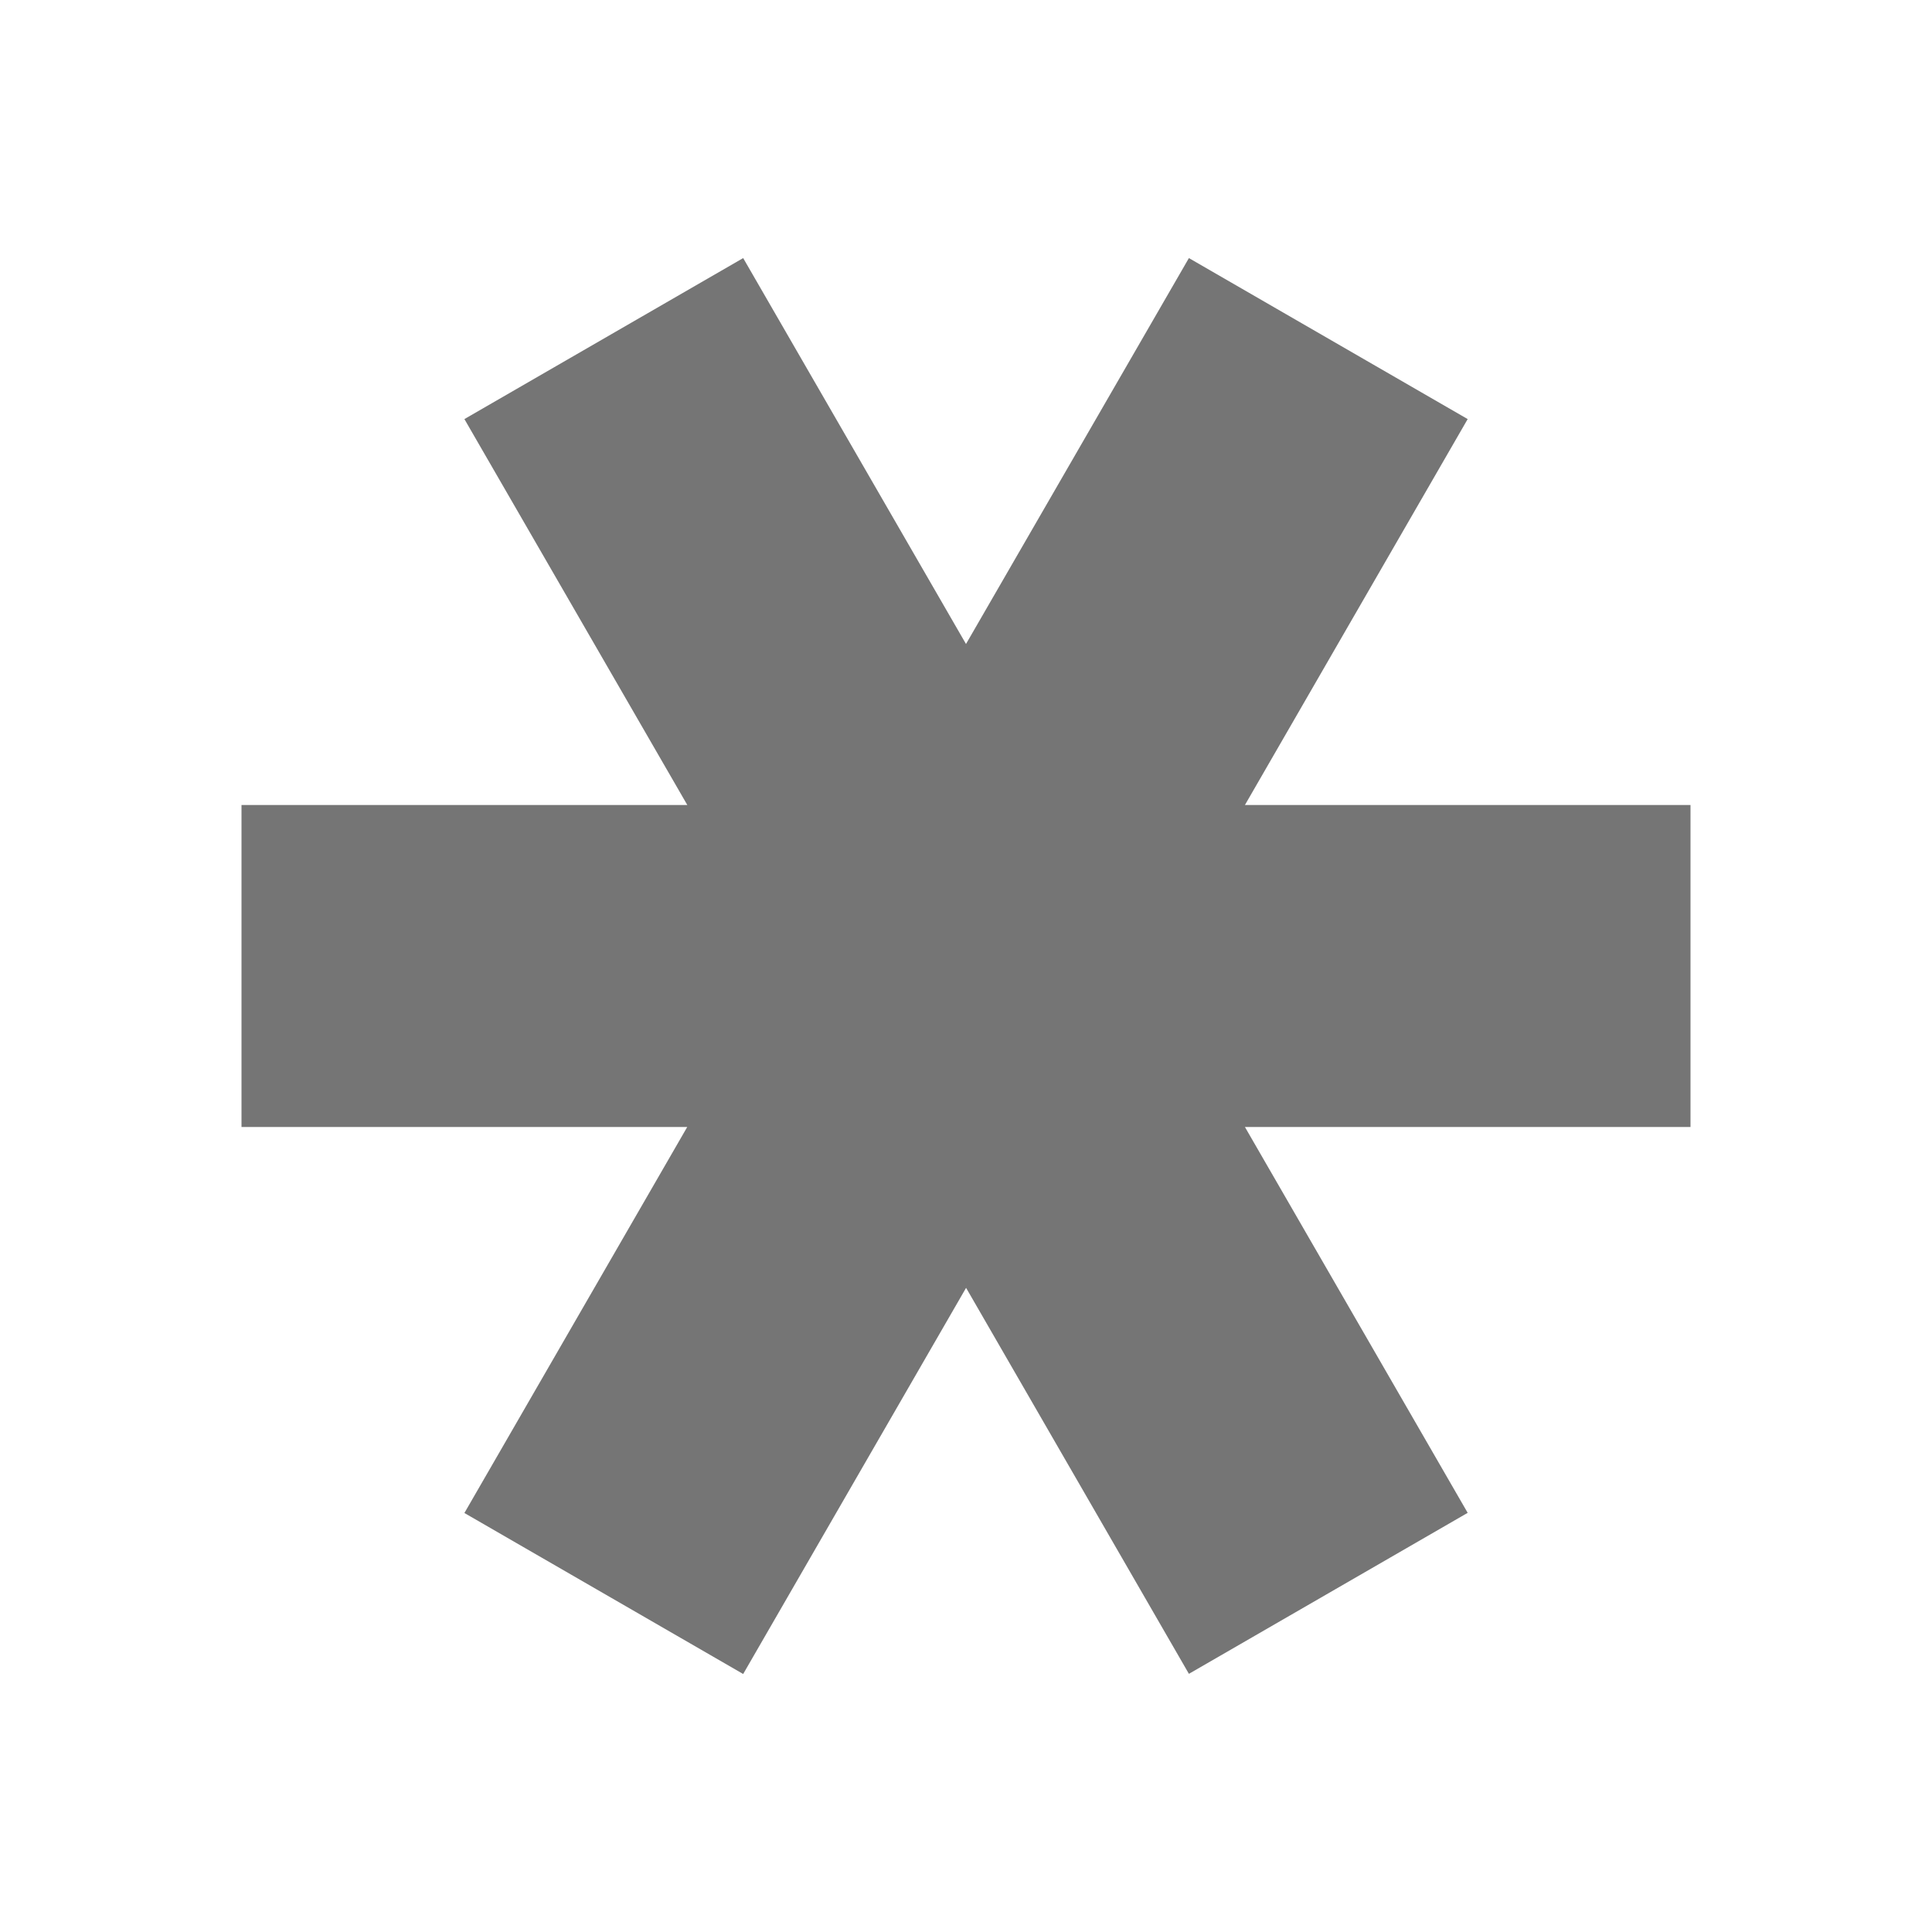 <?xml version="1.0" encoding="utf-8"?>
<!-- Generator: Adobe Illustrator 17.1.0, SVG Export Plug-In . SVG Version: 6.00 Build 0)  -->
<!DOCTYPE svg PUBLIC "-//W3C//DTD SVG 1.1//EN" "http://www.w3.org/Graphics/SVG/1.1/DTD/svg11.dtd">
<svg version="1.1" xmlns="http://www.w3.org/2000/svg" xmlns:xlink="http://www.w3.org/1999/xlink" x="0px" y="0px" width="24px"
	 height="24px" viewBox="0 0 24 24" enable-background="new 0 0 24 24" xml:space="preserve">
<g id="Frame_-_24px">
	<rect fill="none" width="24" height="24"/>
</g>
<g id="Filled_Icons">
	<polygon fill="#757575" points="21,10 15.465,10 18.232,5.206 14.769,3.206 12,8 9.232,3.206 5.769,5.206 8.538,10 3,10 3,14 
		8.537,14 5.769,18.795 9.232,20.795 12.001,15.998 14.769,20.793 18.232,18.793 15.465,14 21,14 	"/>
</g>
</svg>
